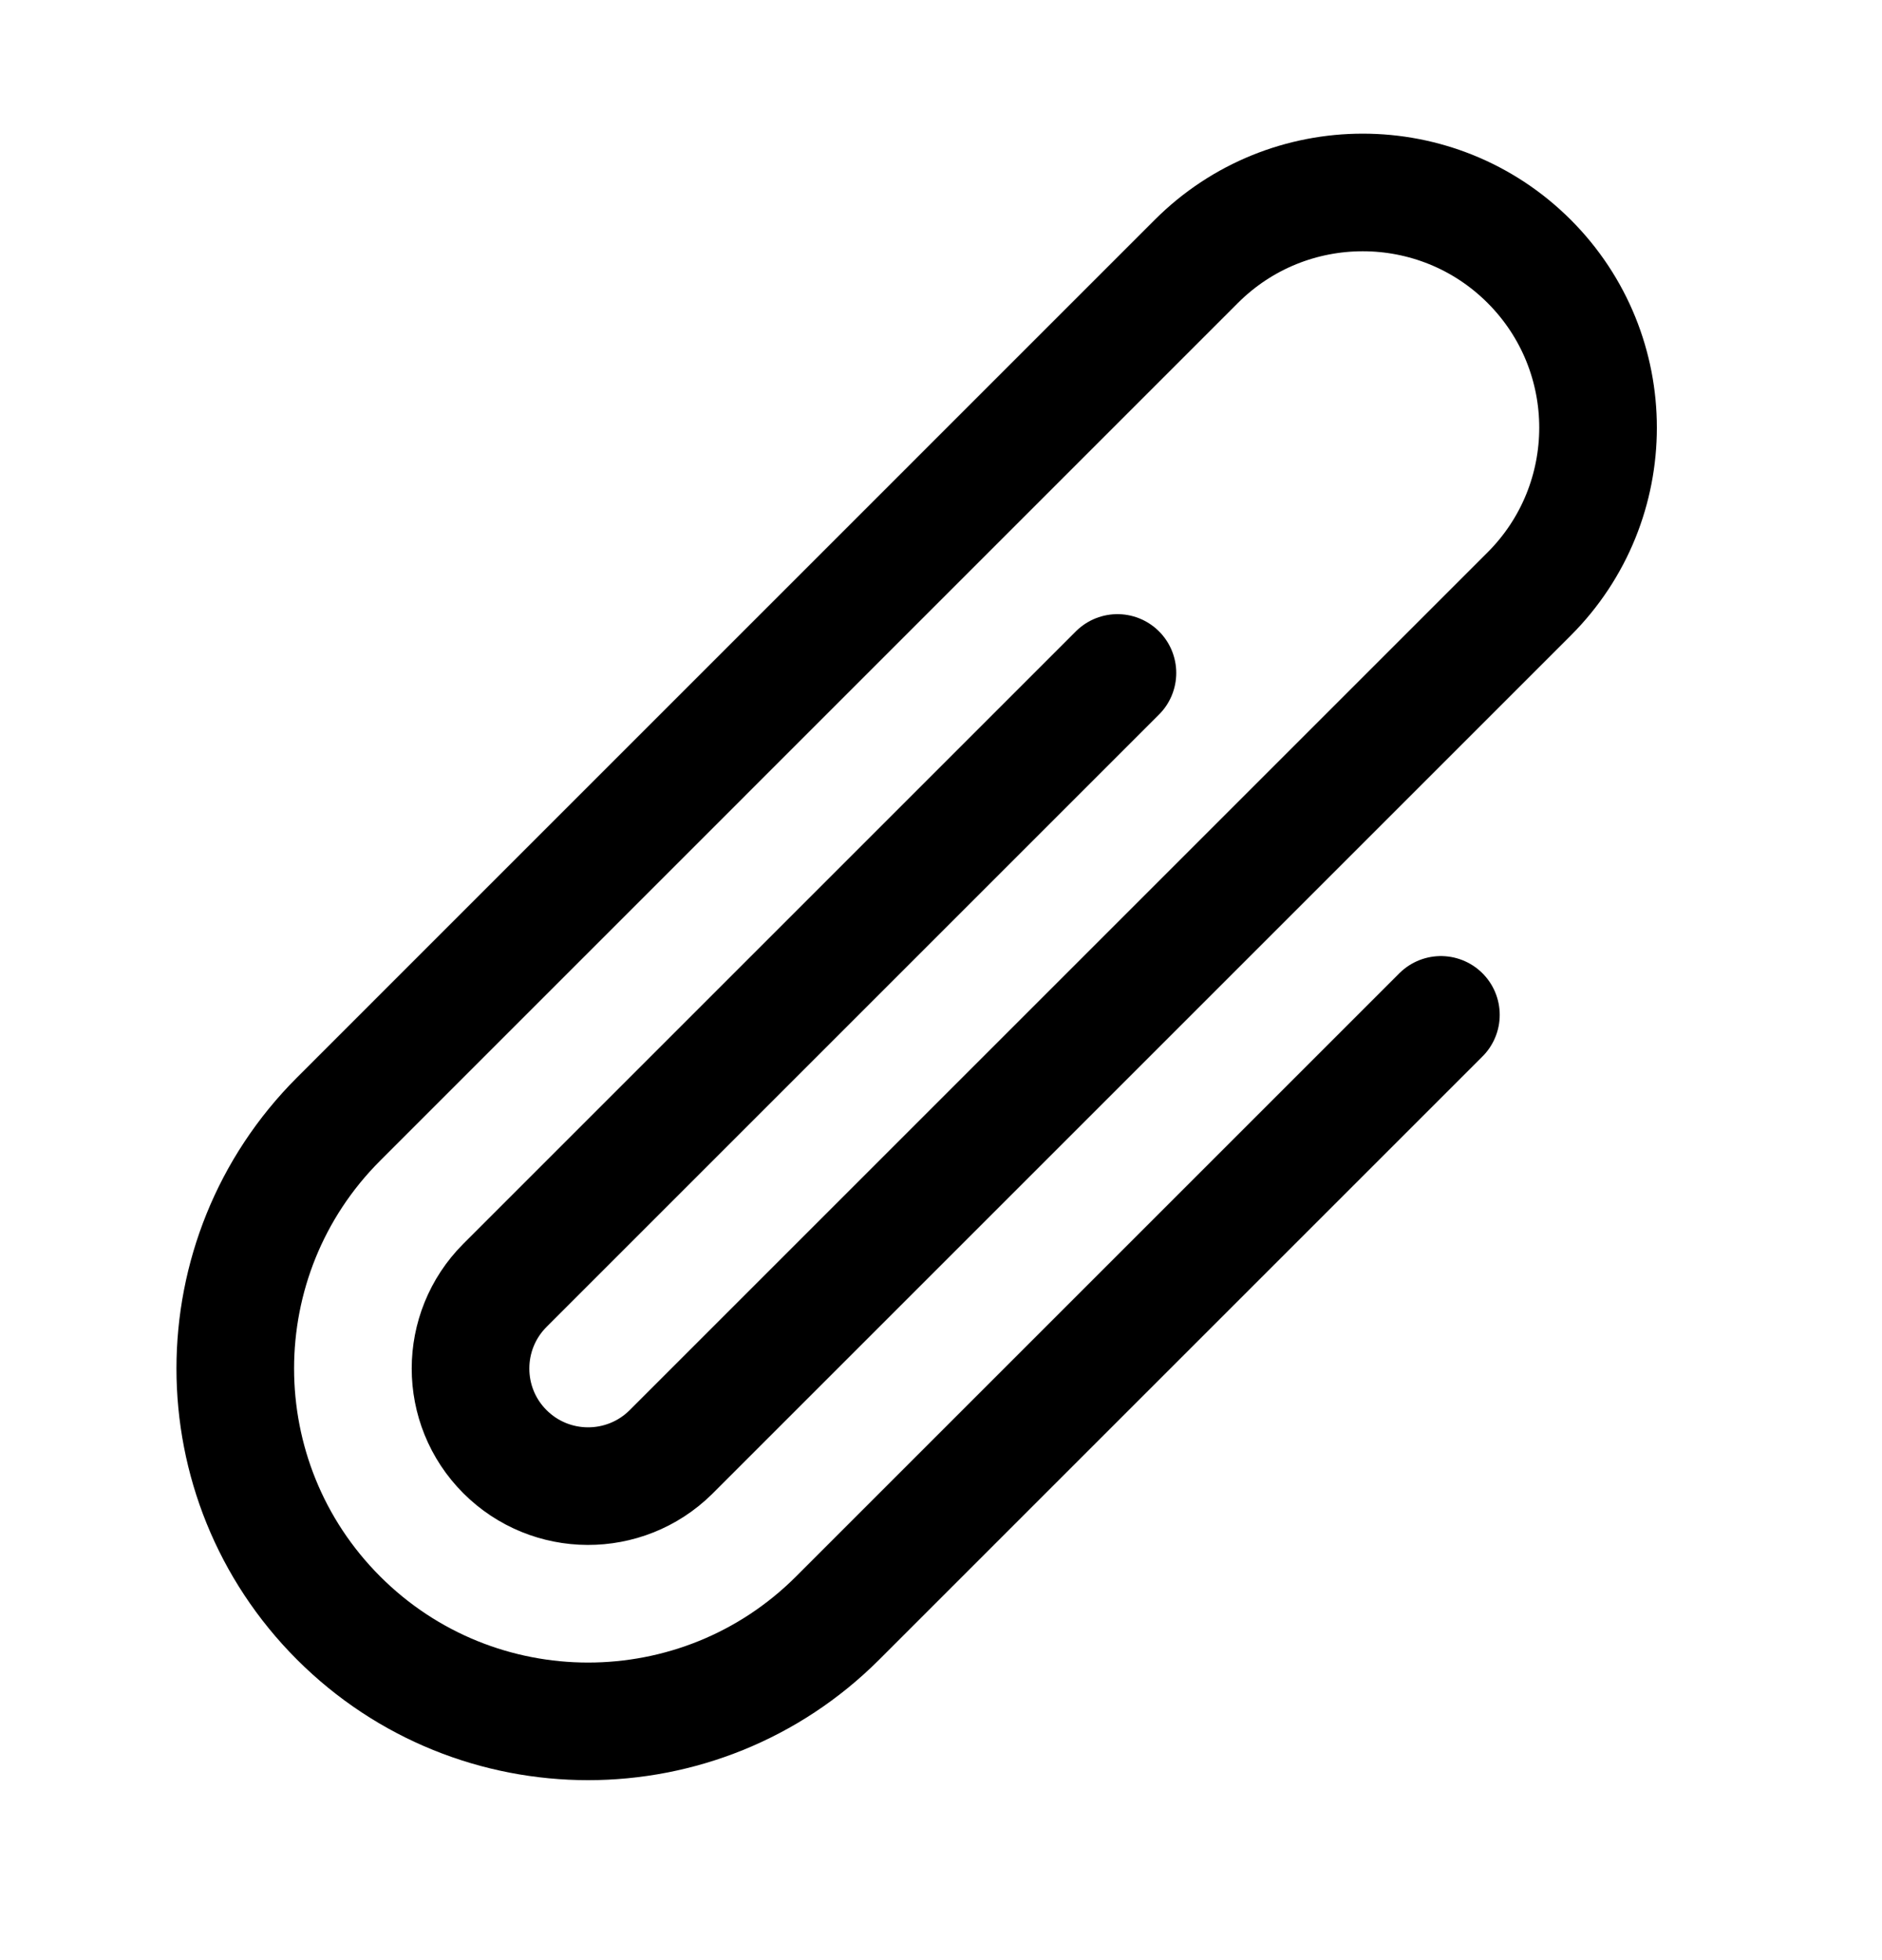 <svg width="24" height="25" viewBox="0 0 24 25" fill="none" xmlns="http://www.w3.org/2000/svg">
<path d="M18.375 12.944L10.682 20.637C8.925 22.394 6.075 22.394 4.318 20.637C2.561 18.879 2.561 16.03 4.318 14.273L15.257 3.333C16.429 2.162 18.328 2.162 19.5 3.333C20.672 4.505 20.672 6.404 19.5 7.576L8.552 18.524M8.561 18.515C8.558 18.518 8.555 18.521 8.552 18.524M14.25 8.583L6.439 16.394C5.854 16.98 5.854 17.93 6.439 18.515C7.022 19.098 7.965 19.101 8.552 18.524" stroke="black" stroke-width="1.5" stroke-linecap="round" stroke-linejoin="round"/>
</svg>
